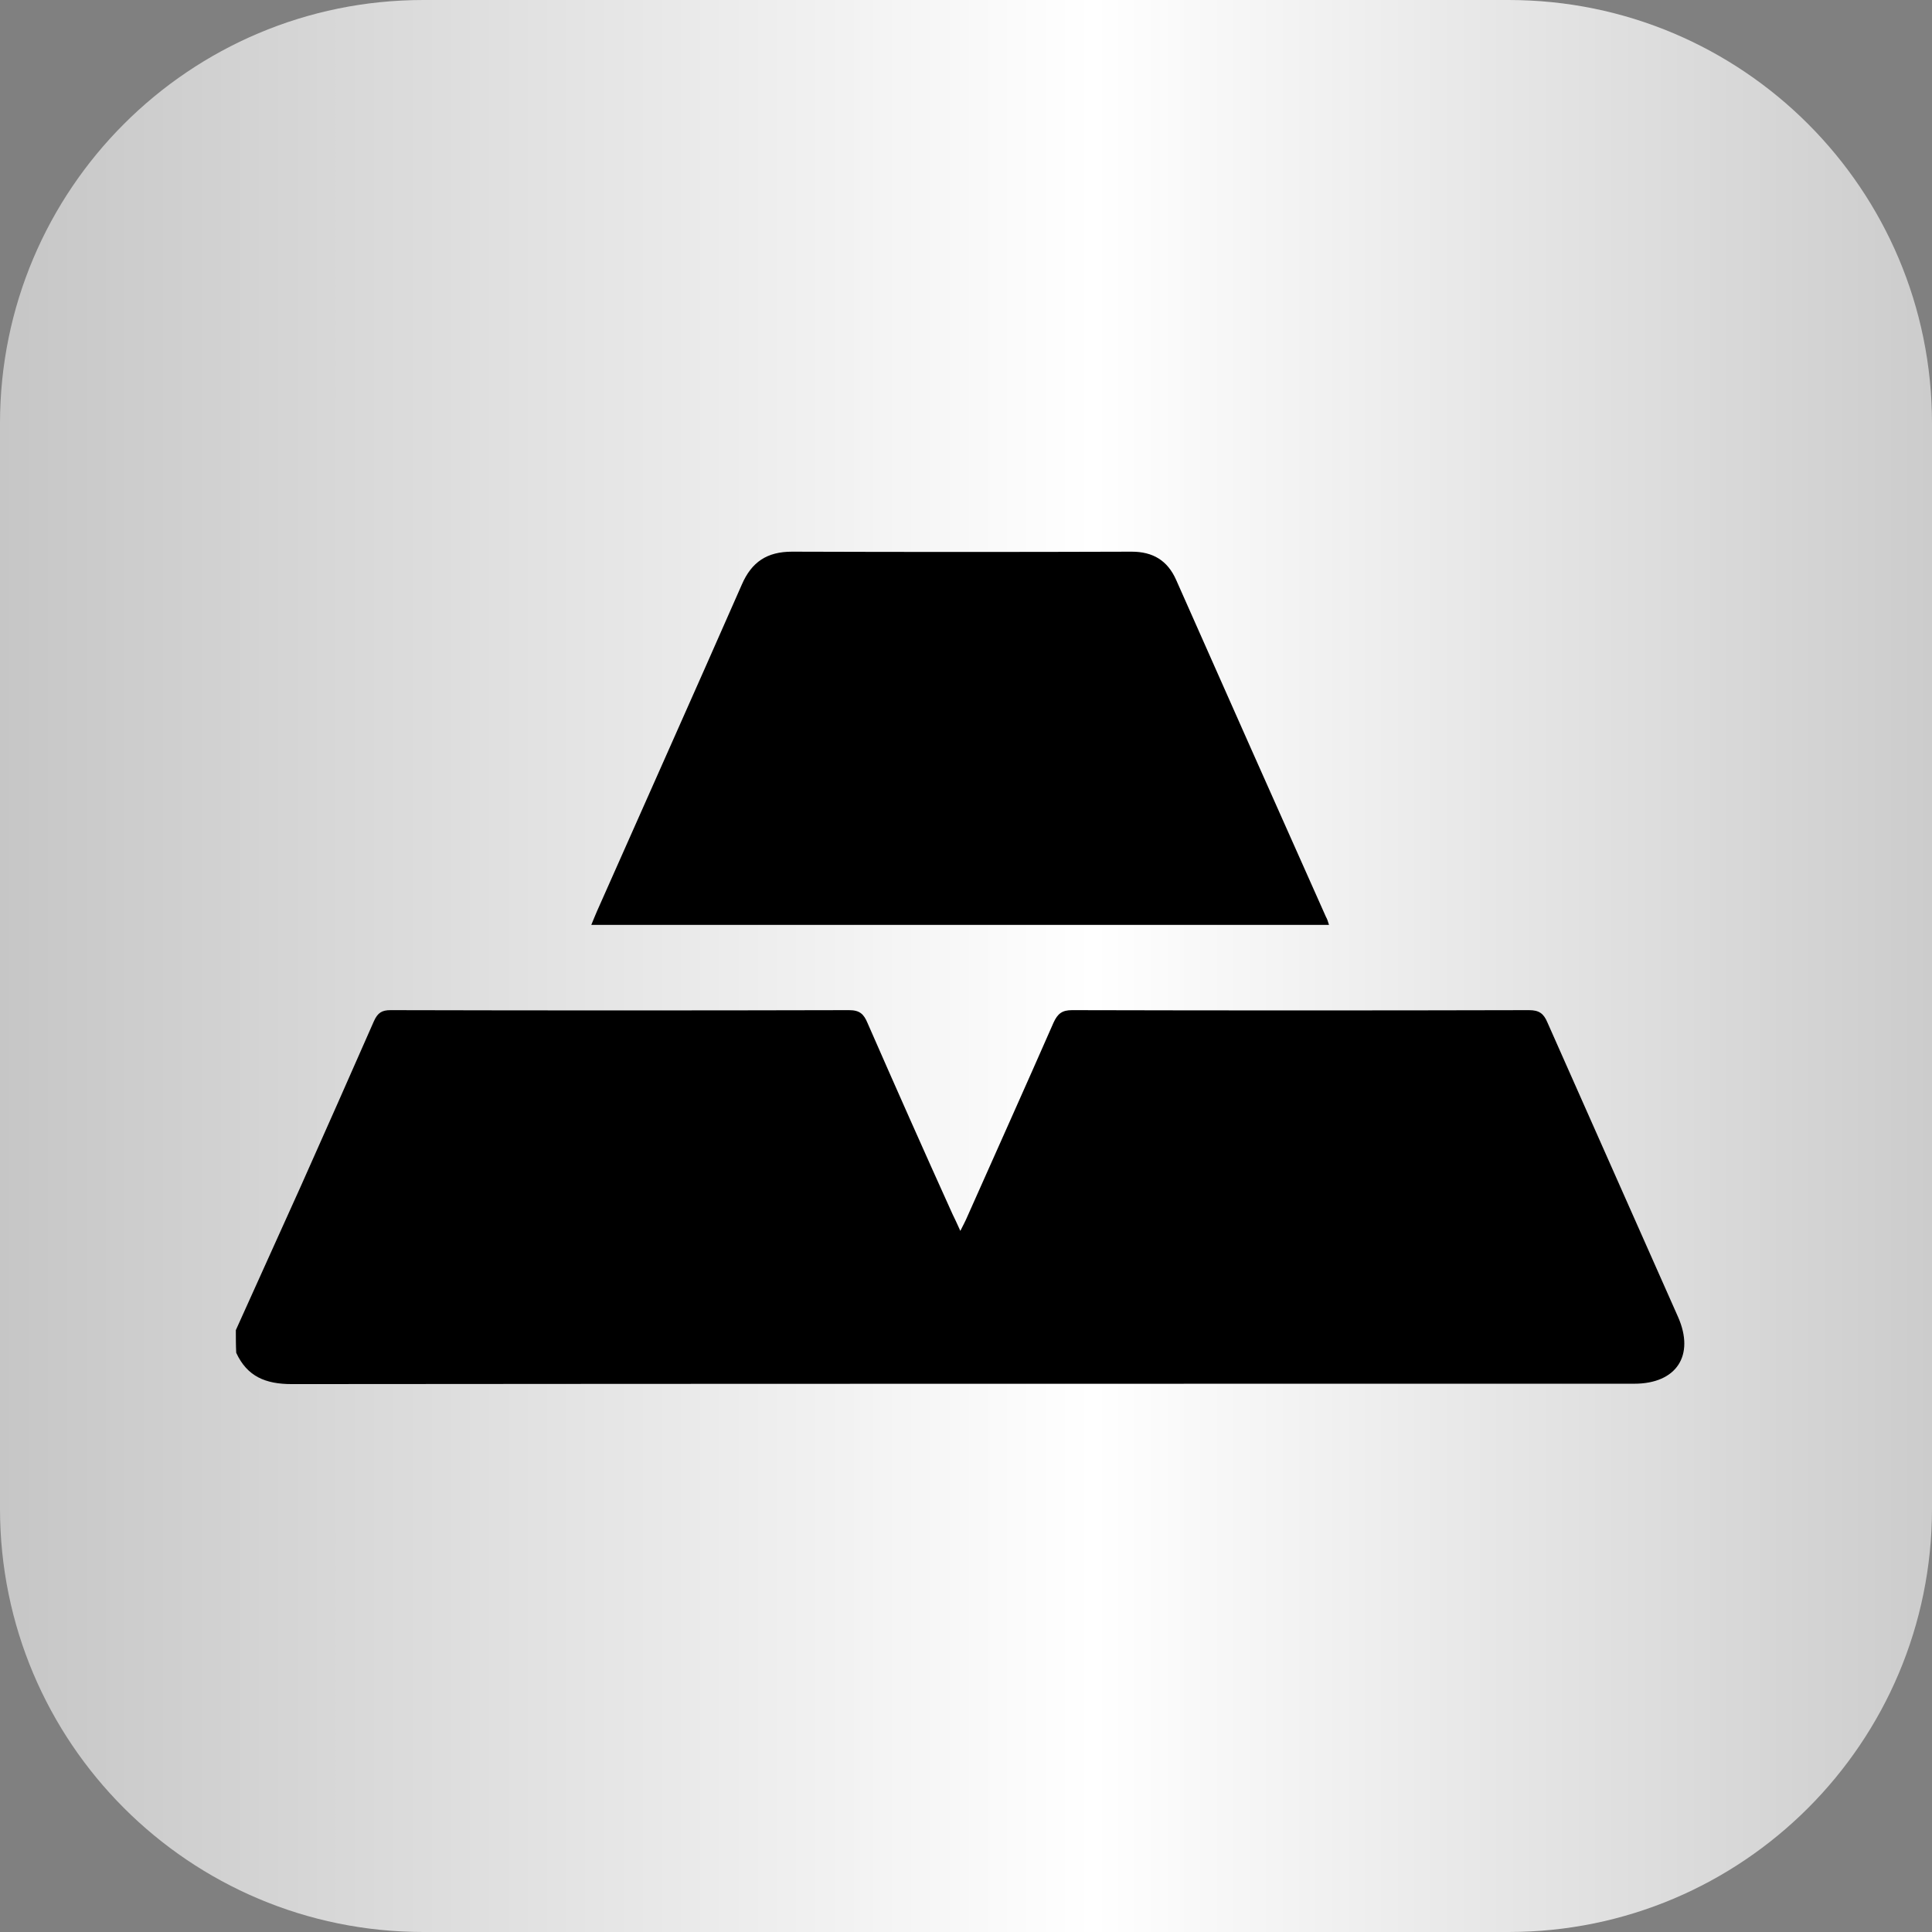 <?xml version="1.0" encoding="utf-8"?>
<!-- Generator: Adobe Illustrator 21.0.0, SVG Export Plug-In . SVG Version: 6.00 Build 0)  -->
<svg version="1.1" id="Layer_1" xmlns="http://www.w3.org/2000/svg" xmlns:xlink="http://www.w3.org/1999/xlink" x="0px" y="0px"
	 viewBox="0 0 512 512" style="enable-background:new 0 0 512 512;" xml:space="preserve">
<rect x="0" y="0" width="512" height="512" fill="#808080" stroke="none"/>
<style type="text/css">
	.st0{fill:url(#SVGID_1_);}
</style>
<linearGradient id="SVGID_1_" gradientUnits="userSpaceOnUse" x1="0" y1="766" x2="512" y2="766" gradientTransform="matrix(1 0 0 1 0 -510)">
	<stop  offset="0" style="stop-color:#C6C6C6"/>
	<stop  offset="0.566" style="stop-color:#FFFFFF"/>
	<stop  offset="1" style="stop-color:#CCCCCC"/>
</linearGradient>
<path class="st0" d="M399.8,0H112.2C50.2,0,0,50.2,0,112.2v287.6C0,461.8,50.2,512,112.2,512h287.6c62,0,112.2-50.2,112.2-112.2
	V112.2C512,50.2,461.8,0,399.8,0z"/>
<path d="M62.5,352.5c5.7-12.7,11.5-25.4,17.2-38.1c6.5-14.6,13-29.2,19.4-43.8c1-2.2,2.1-2.9,4.4-2.9c40.5,0.1,81,0.1,121.5,0
	c2.8,0,3.9,1,4.9,3.4c7.4,16.9,14.9,33.8,22.5,50.6c0.6,1.2,1.2,2.5,2.1,4.5c0.8-1.6,1.4-2.7,1.9-3.9c7.6-17.1,15.3-34.2,22.8-51.3
	c1.1-2.4,2.3-3.3,4.9-3.3c40.4,0.1,80.7,0.1,121.1,0c2.7,0,3.9,0.9,4.9,3.3c11.5,26,23.1,52,34.6,78c4.5,10.2-0.4,17.7-11.6,17.7
	c-118.6,0-237.2,0-355.8,0.1c-6.9,0-11.8-2-14.7-8.3C62.5,356.5,62.5,354.5,62.5,352.5z"/>
<path d="M352.2,245.1c-65.3,0-130.2,0-195.5,0c0.6-1.4,1-2.5,1.5-3.6c12.8-28.9,25.7-57.7,38.4-86.6c2.6-6,6.7-8.7,13.3-8.7
	c30,0.1,60,0.1,90,0c5.6,0,9.5,2.3,11.8,7.5c13.2,29.8,26.4,59.5,39.7,89.3C351.7,243.5,351.9,244.1,352.2,245.1z"/>
</svg>
